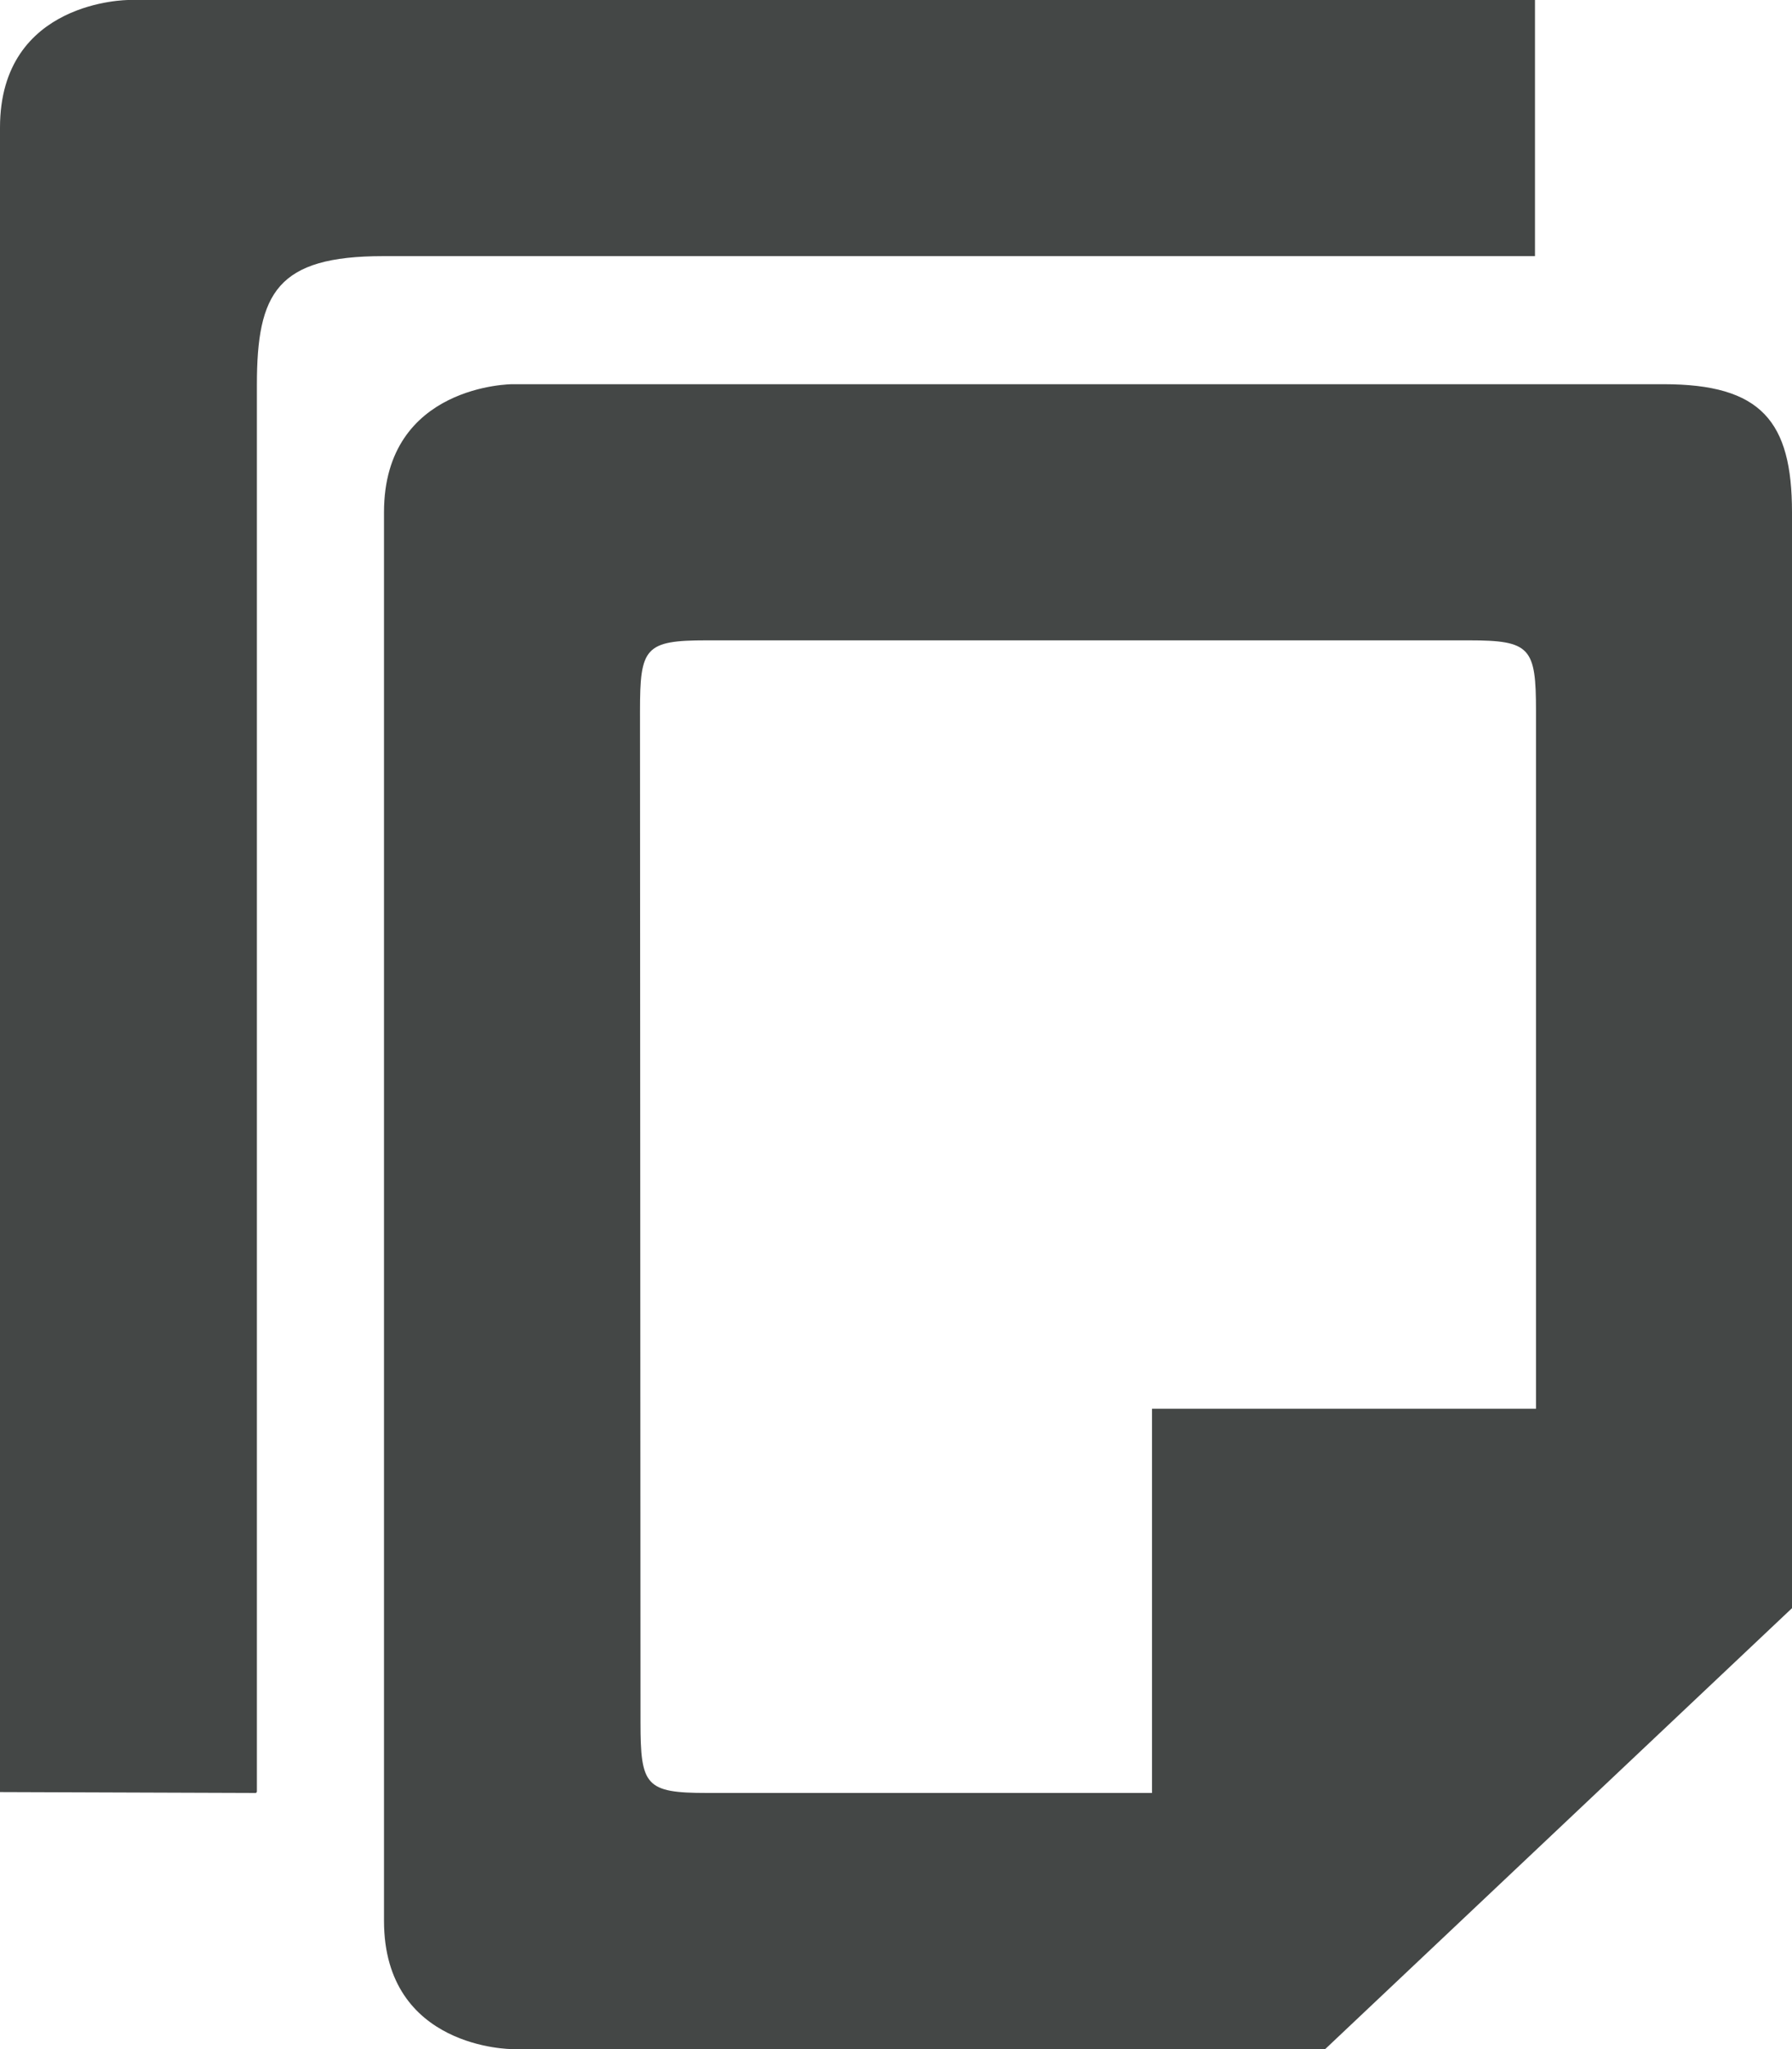 <svg width="14" height="16" viewBox="0 0 14 16" fill="none" xmlns="http://www.w3.org/2000/svg">
<path fill-rule="evenodd" clip-rule="evenodd" d="M11.992 2V0H1.004C1.004 0 0 0 0 0.996V13.993L2 14L2.007 13.991V3.005C2.007 2.287 2.164 2 2.993 2H11.992ZM12 11V5.554C12 5.057 11.958 5 11.475 5H5.521C5.037 5 5 5.057 5 5.554L5.004 13.446C5.004 13.943 5.042 14 5.525 14H9V11H12ZM4 16C4 16 3 16 3 14.998V4C3 3 4.007 3 4 3H12.998C13.759 3 14 3.289 14 4V12.557L10.353 16H4Z" fill="#444746"/>
</svg>
